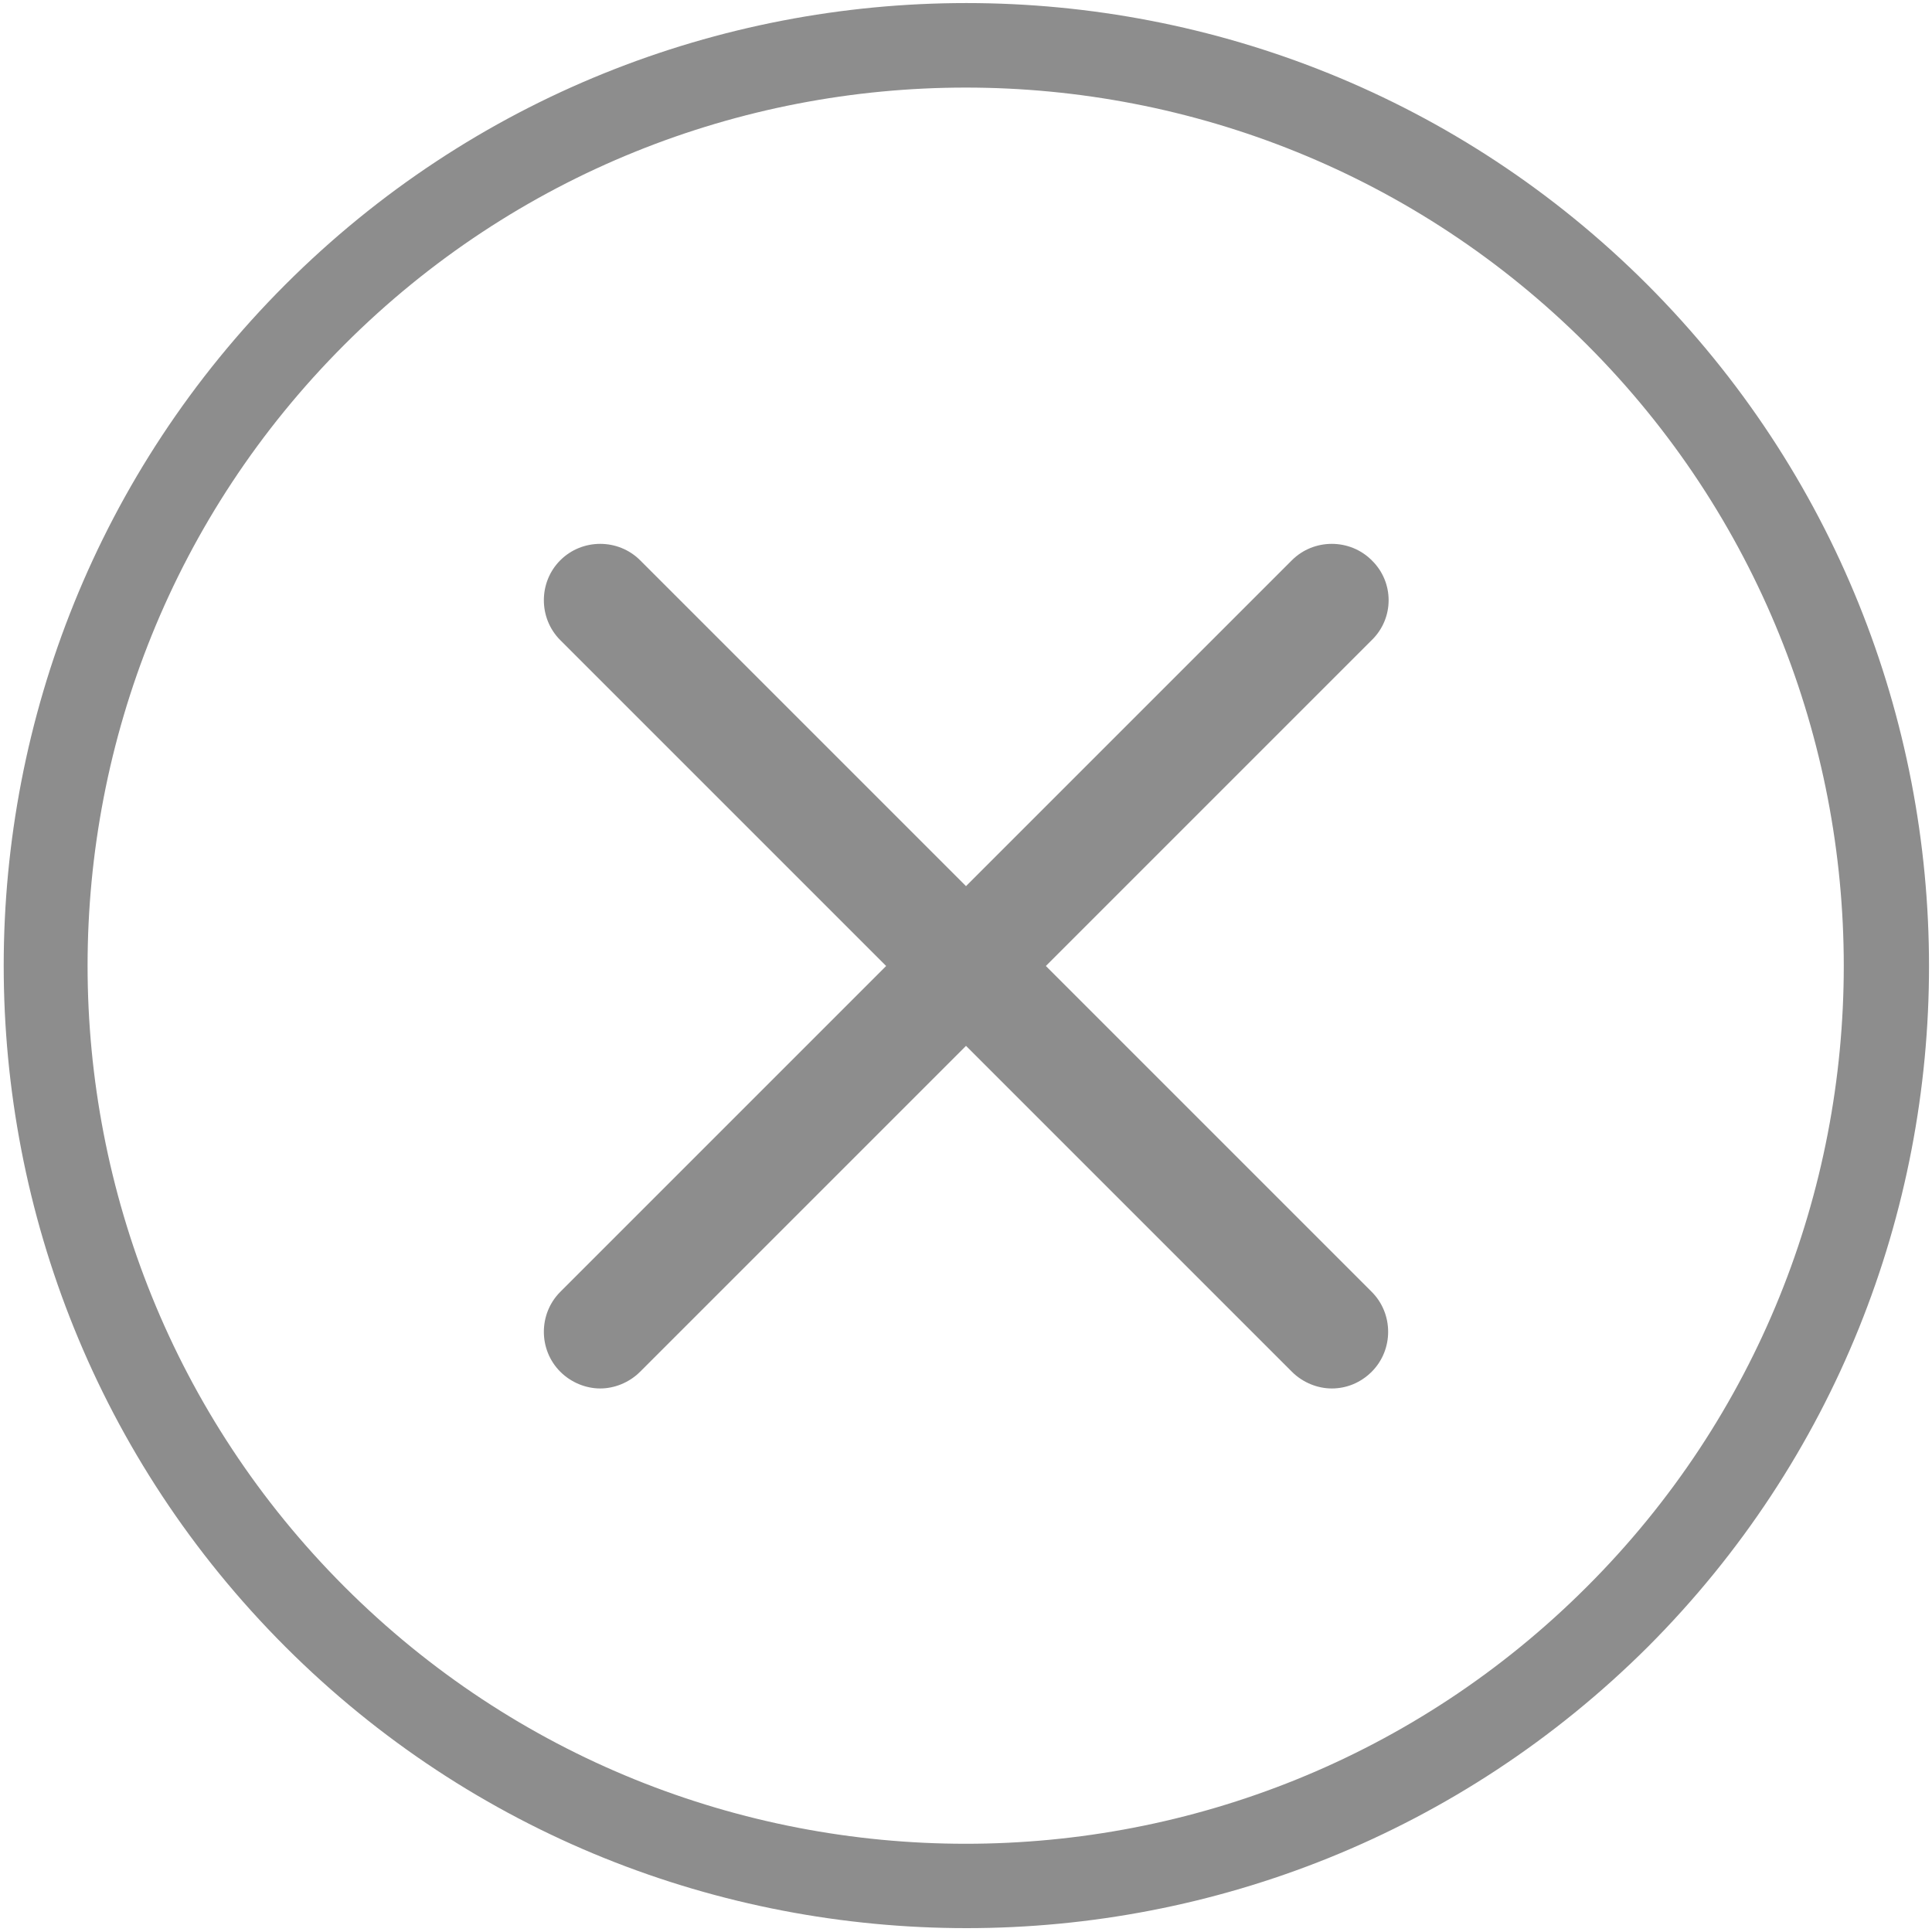 <?xml version="1.0" encoding="utf-8"?>
<!-- Generator: Adobe Illustrator 24.2.3, SVG Export Plug-In . SVG Version: 6.00 Build 0)  -->
<svg version="1.1" id="Layer_1" xmlns="http://www.w3.org/2000/svg" xmlns:xlink="http://www.w3.org/1999/xlink" x="0px" y="0px"
	 viewBox="0 0 300 300" style="enable-background:new 0 0 300 300;" xml:space="preserve">
<style type="text/css">
	.st0{opacity:0.75;fill:#676767;}
</style>
<g>
	<path class="st0" d="M255.8,44.2c-58.3-58.3-153.2-58.3-211.5,0c-58.3,58.3-58.3,153.2,0,211.5c29.2,29.2,67.5,43.7,105.8,43.7
		c38.3,0,76.6-14.6,105.8-43.7C314.1,197.4,314.1,102.6,255.8,44.2z M246.4,246.4c-53.2,53.2-139.7,53.2-192.9,0
		c-53.2-53.2-53.2-139.7,0-192.9c53.2-53.2,139.7-53.2,192.9,0C299.6,106.7,299.6,193.3,246.4,246.4z"/>
	<path class="st0" d="M213,87c-3.4-3.4-9-3.4-12.4,0L150,137.6L99.4,87c-3.4-3.4-9-3.4-12.4,0c-3.4,3.4-3.4,9,0,12.4l50.6,50.6
		L87,200.6c-3.4,3.4-3.4,9,0,12.4c1.7,1.7,4,2.6,6.2,2.6s4.5-0.9,6.2-2.6l50.6-50.6l50.6,50.6c1.7,1.7,4,2.6,6.2,2.6
		c2.3,0,4.5-0.9,6.2-2.6c3.4-3.4,3.4-9,0-12.4L162.4,150L213,99.4C216.5,96,216.5,90.4,213,87z"/>
</g>
</svg>
